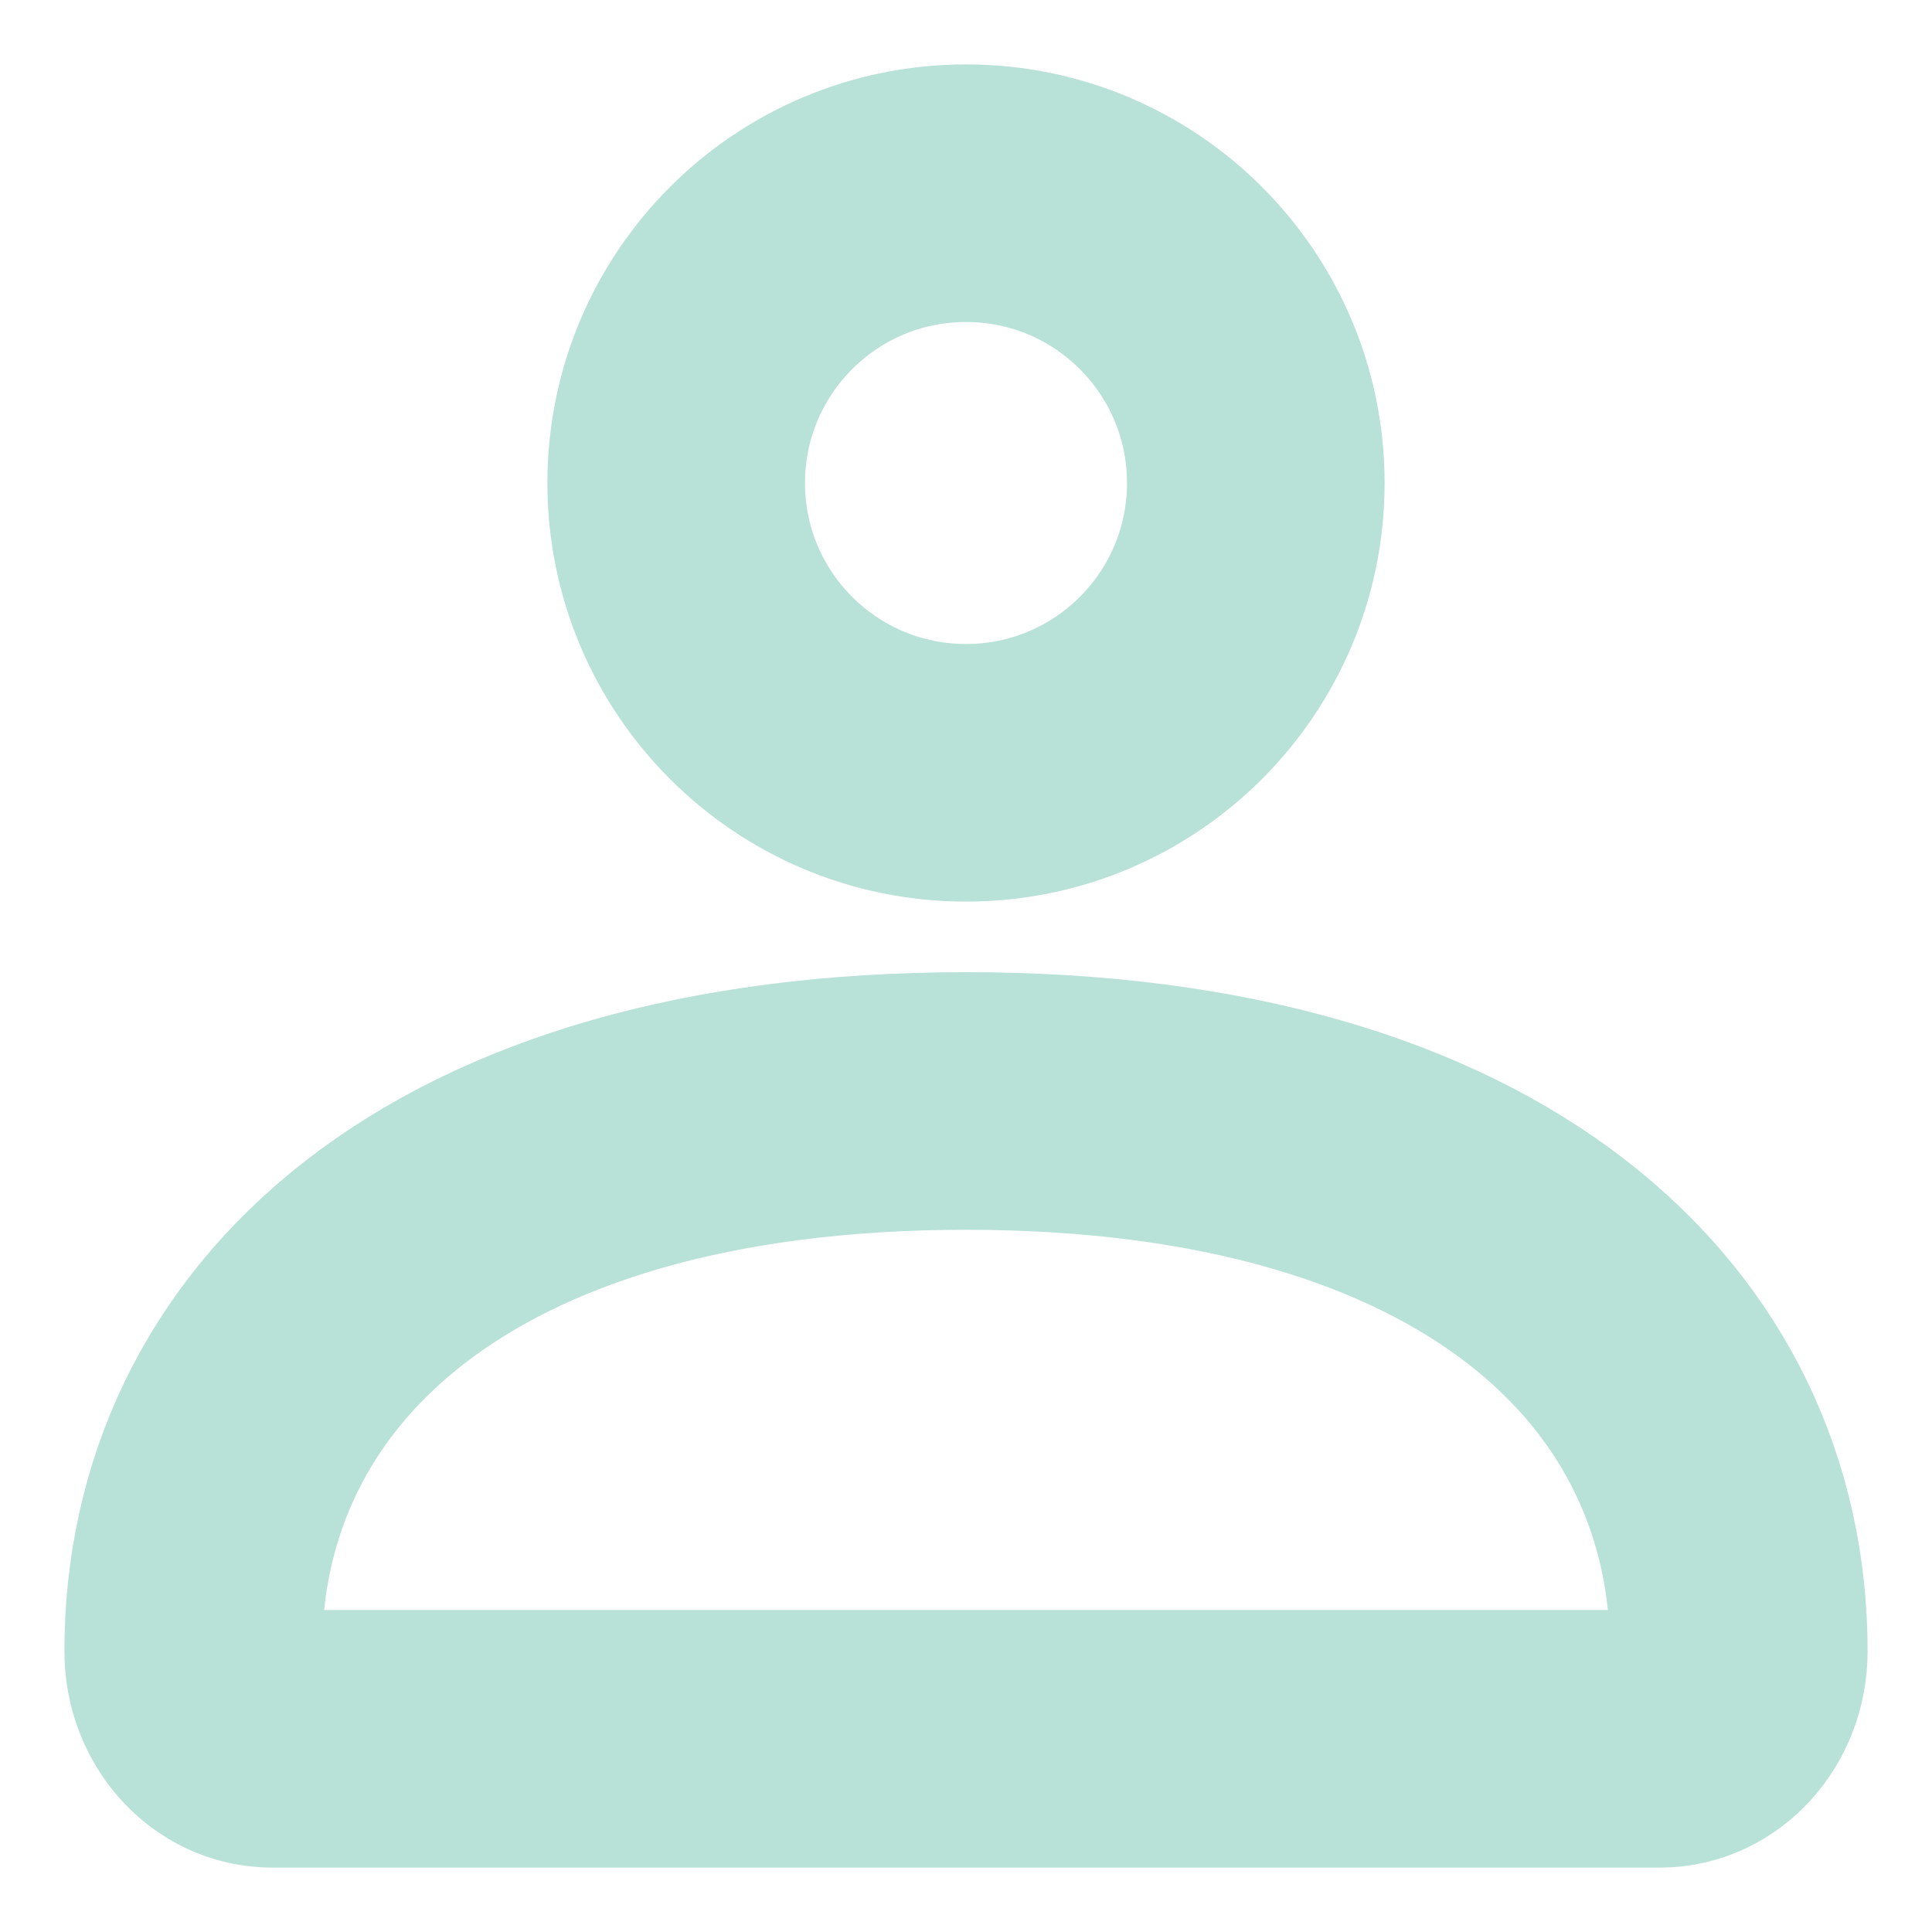 <svg width="15" height="15" viewBox="0 0 15 15" fill="none" xmlns="http://www.w3.org/2000/svg">
<path d="M1.5 12.82C1.5 10.46 3.471 8.548 7.5 8.548C11.529 8.548 13.5 10.46 13.5 12.82C13.5 13.196 13.226 13.5 12.888 13.5H2.112C1.774 13.5 1.5 13.196 1.5 12.82Z" stroke="#B8E1D7" stroke-width="2"/>
<path d="M9.75 3.75C9.75 4.993 8.743 6 7.5 6C6.257 6 5.25 4.993 5.25 3.75C5.25 2.507 6.257 1.5 7.5 1.5C8.743 1.5 9.75 2.507 9.75 3.75Z" stroke="#B8E1D7" stroke-width="2"/>
</svg>
